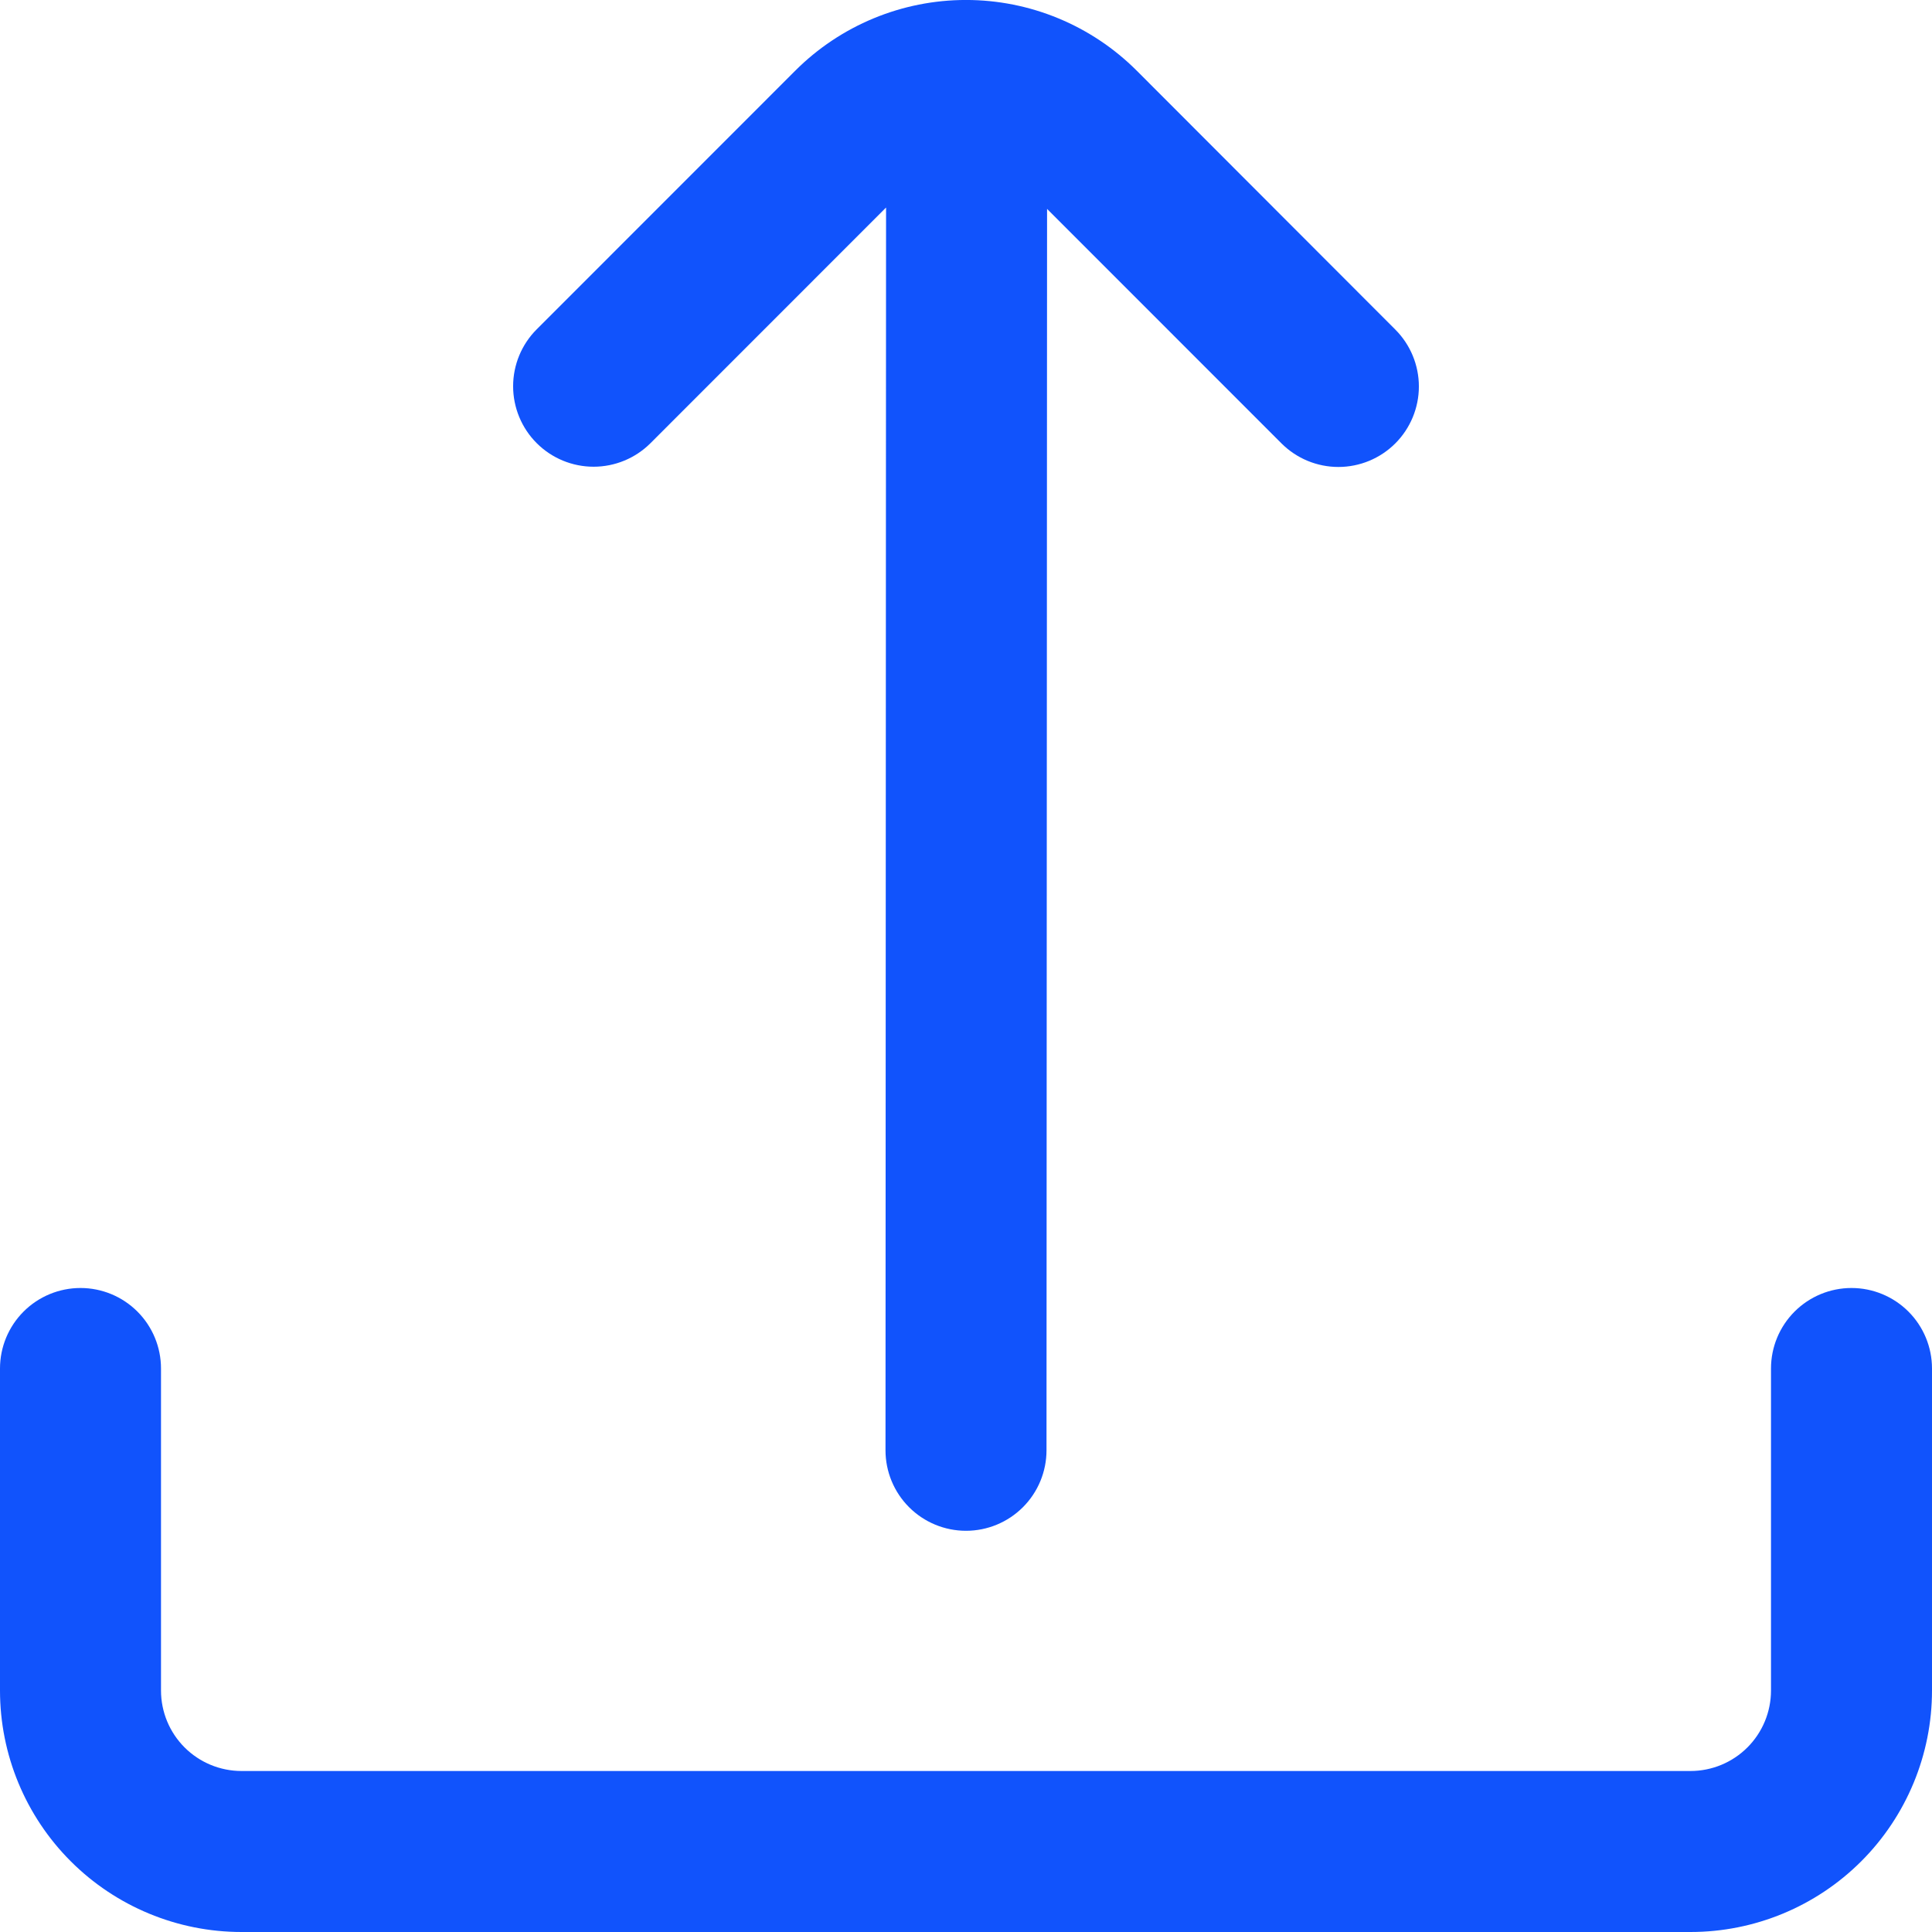 <svg width="512" height="512" viewBox="0 0 512 512" fill="none" xmlns="http://www.w3.org/2000/svg">
<g clip-path="url(#clip0_3515_2006)">
<path d="M234.816 54.997L234.667 384.341C234.667 389.999 236.914 395.425 240.915 399.426C244.916 403.427 250.342 405.675 256 405.675C261.658 405.675 267.084 403.427 271.085 399.426C275.086 395.425 277.334 389.999 277.334 384.341L277.483 55.36L339.606 117.504C343.606 121.503 349.031 123.75 354.688 123.75C360.345 123.75 365.77 121.503 369.771 117.504C373.77 113.503 376.017 108.078 376.017 102.421C376.017 96.764 373.77 91.339 369.771 87.338L301.27 18.752C295.326 12.805 288.269 8.087 280.501 4.868C272.734 1.649 264.408 -0.008 256 -0.008C247.592 -0.008 239.266 1.649 231.499 4.868C223.731 8.087 216.674 12.805 210.731 18.752L142.23 87.275C138.23 91.275 135.983 96.7 135.983 102.357C135.983 108.014 138.23 113.439 142.23 117.44C146.23 121.439 151.655 123.686 157.312 123.686C162.969 123.686 168.394 121.439 172.395 117.44L234.816 54.997Z" fill="#1153FC"/>
<path d="M469.333 362.666V448C469.333 453.658 467.086 459.084 463.085 463.085C459.084 467.085 453.658 469.333 448 469.333H64C58.342 469.333 52.916 467.085 48.915 463.085C44.914 459.084 42.667 453.658 42.667 448V362.666C42.667 357.008 40.419 351.582 36.418 347.581C32.417 343.581 26.991 341.333 21.333 341.333C15.675 341.333 10.249 343.581 6.248 347.581C2.248 351.582 0 357.008 0 362.666L0 448C0 464.974 6.743 481.252 18.745 493.255C30.747 505.257 47.026 512 64 512H448C464.974 512 481.253 505.257 493.255 493.255C505.257 481.252 512 464.974 512 448V362.666C512 357.008 509.752 351.582 505.752 347.581C501.751 343.581 496.325 341.333 490.667 341.333C485.009 341.333 479.582 343.581 475.582 347.581C471.581 351.582 469.333 357.008 469.333 362.666Z" fill="#1153FC"/>
</g>
<defs>
<clipPath id="clip0_3515_2006">
<rect width="512" height="512" fill="white"/>
</clipPath>
</defs>
</svg>
